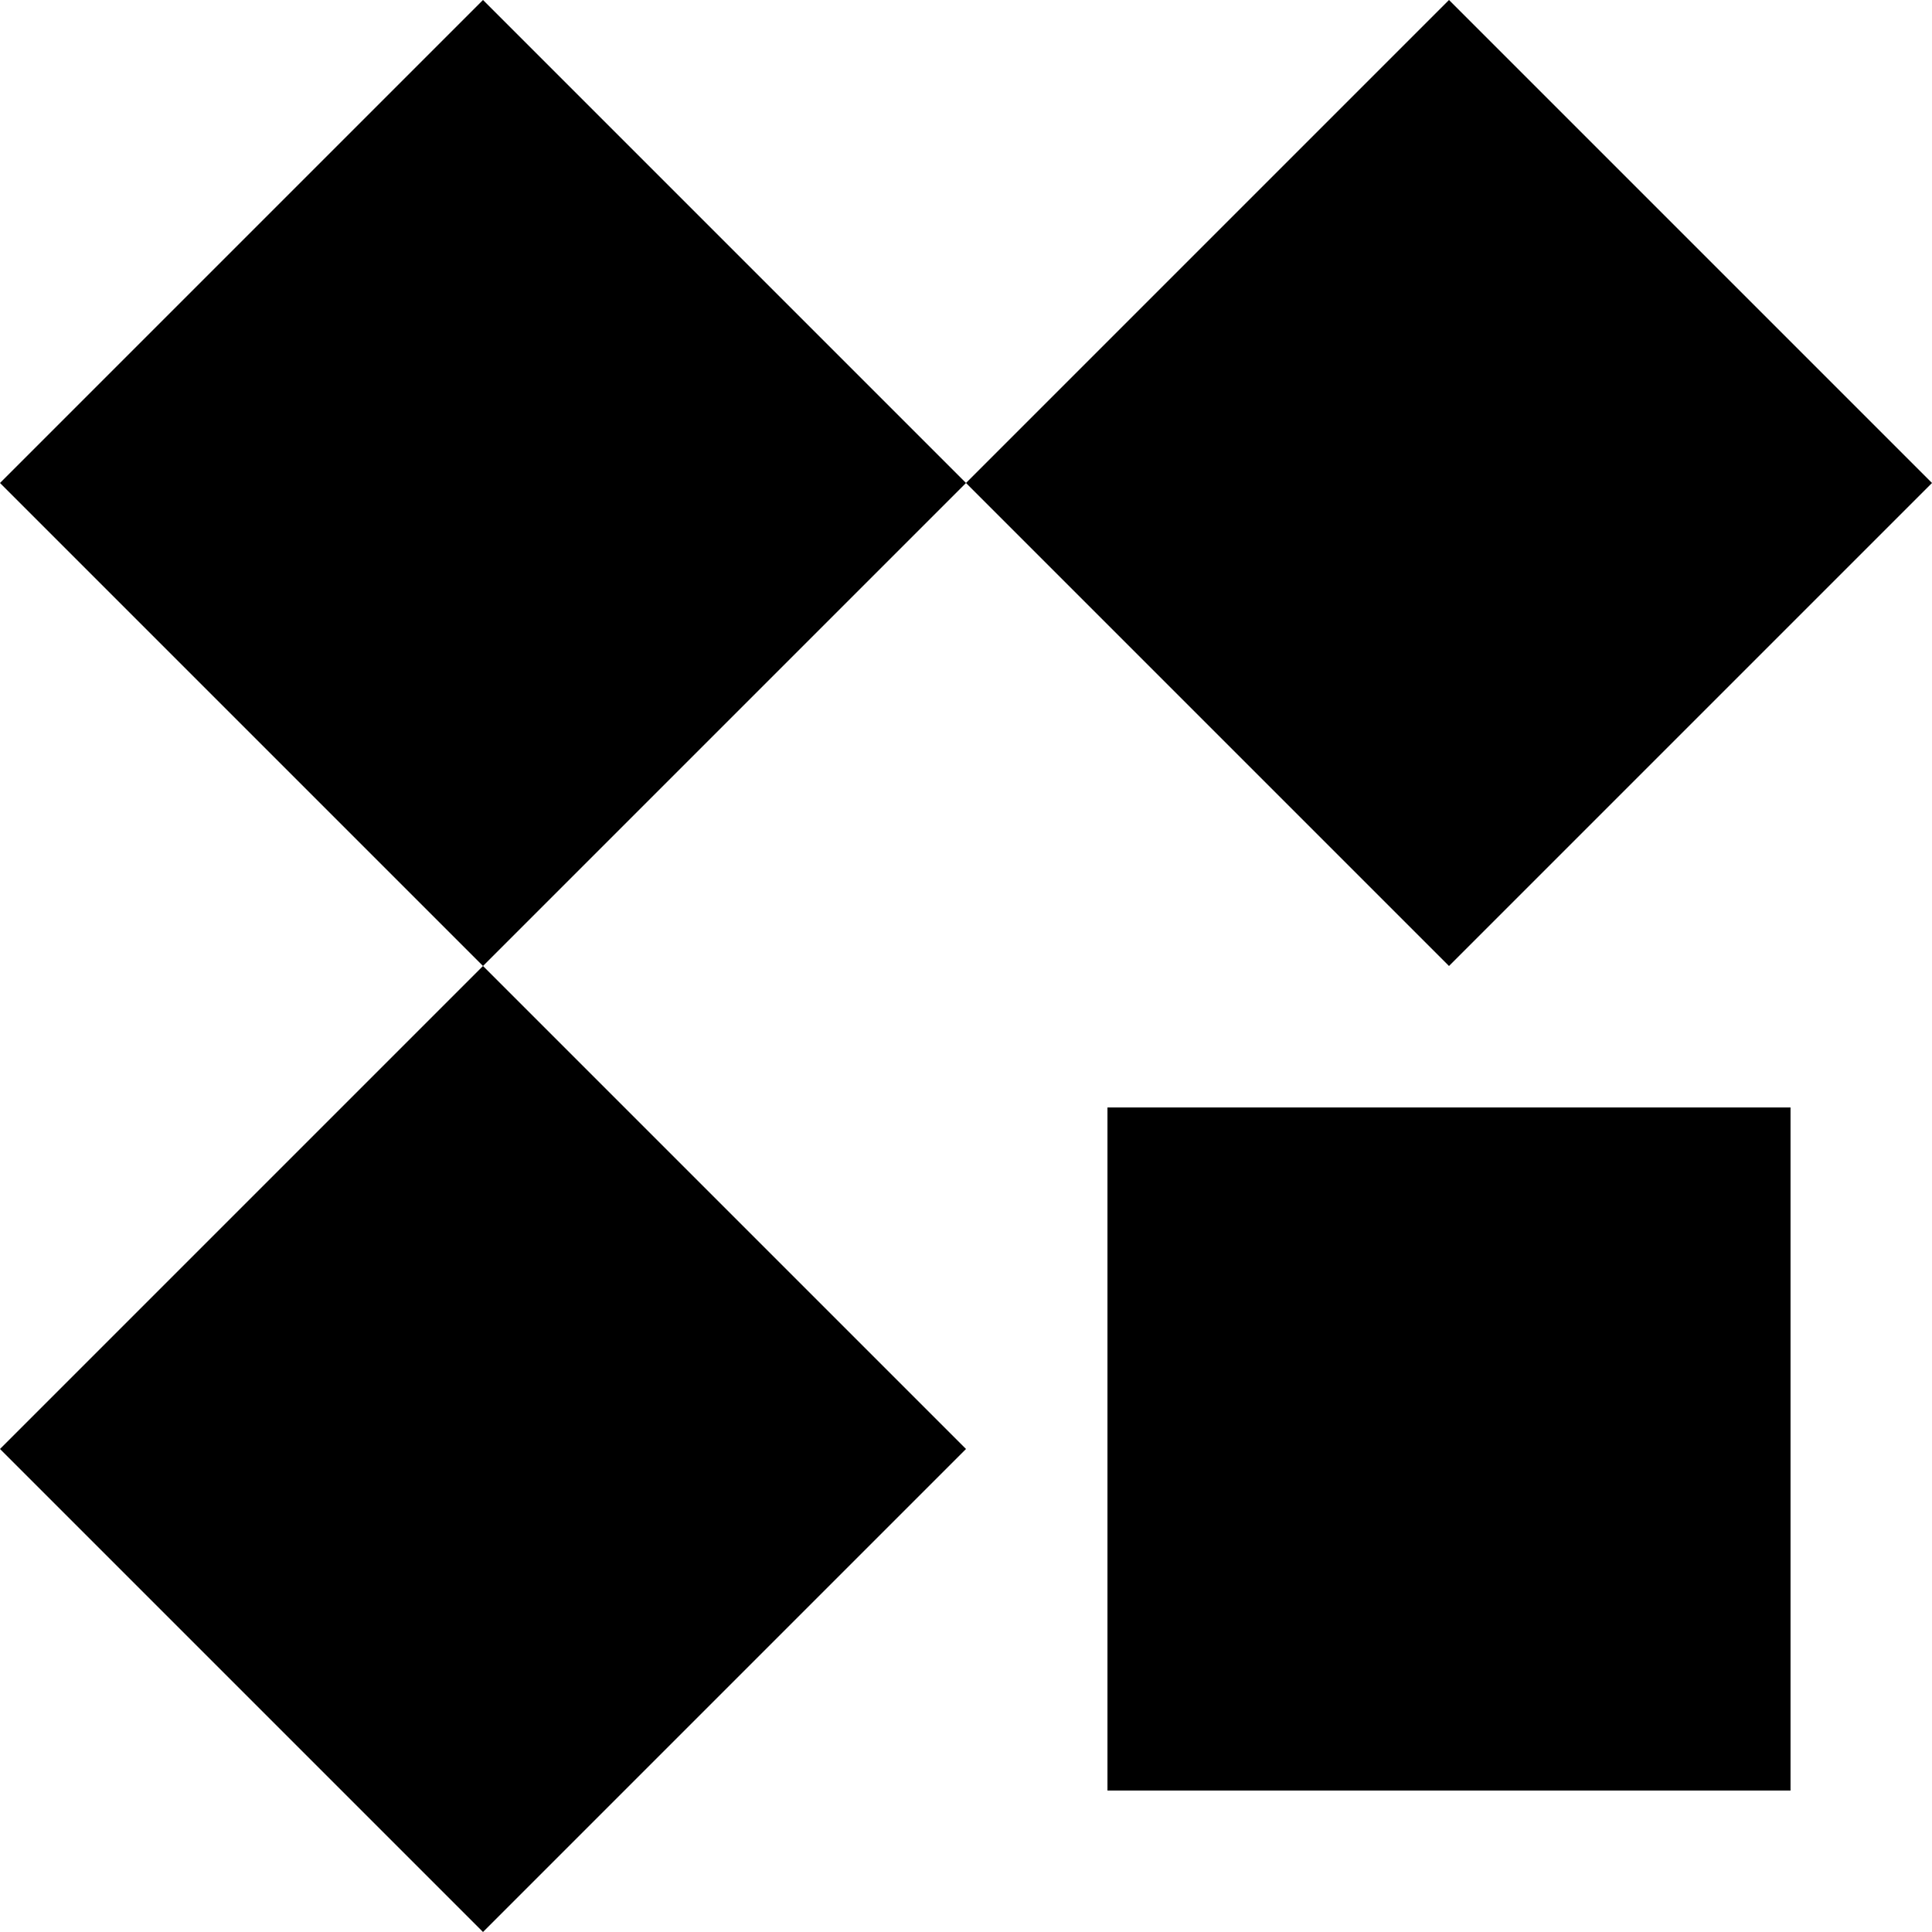 <svg id="Layer_1" data-name="Layer 1" xmlns="http://www.w3.org/2000/svg" viewBox="0 0 613.2 613.2">   <rect x="351.5" y="44.9" width="216.8" viewBox="0 0 216.8 216.8" height="216.8" transform="translate(243.1 -280.3) rotate(45)"></rect>   <rect x="351.5" y="351.5" width="216.8" height="216.8"></rect>   <rect x="44.9" y="44.9" width="216.8" height="216.8" transform="translate(153.3 -63.5) rotate(45)"></rect>   <rect x="44.9" y="351.5" width="216.8" height="216.8" transform="translate(370.1 26.3) rotate(45)"></rect> </svg>